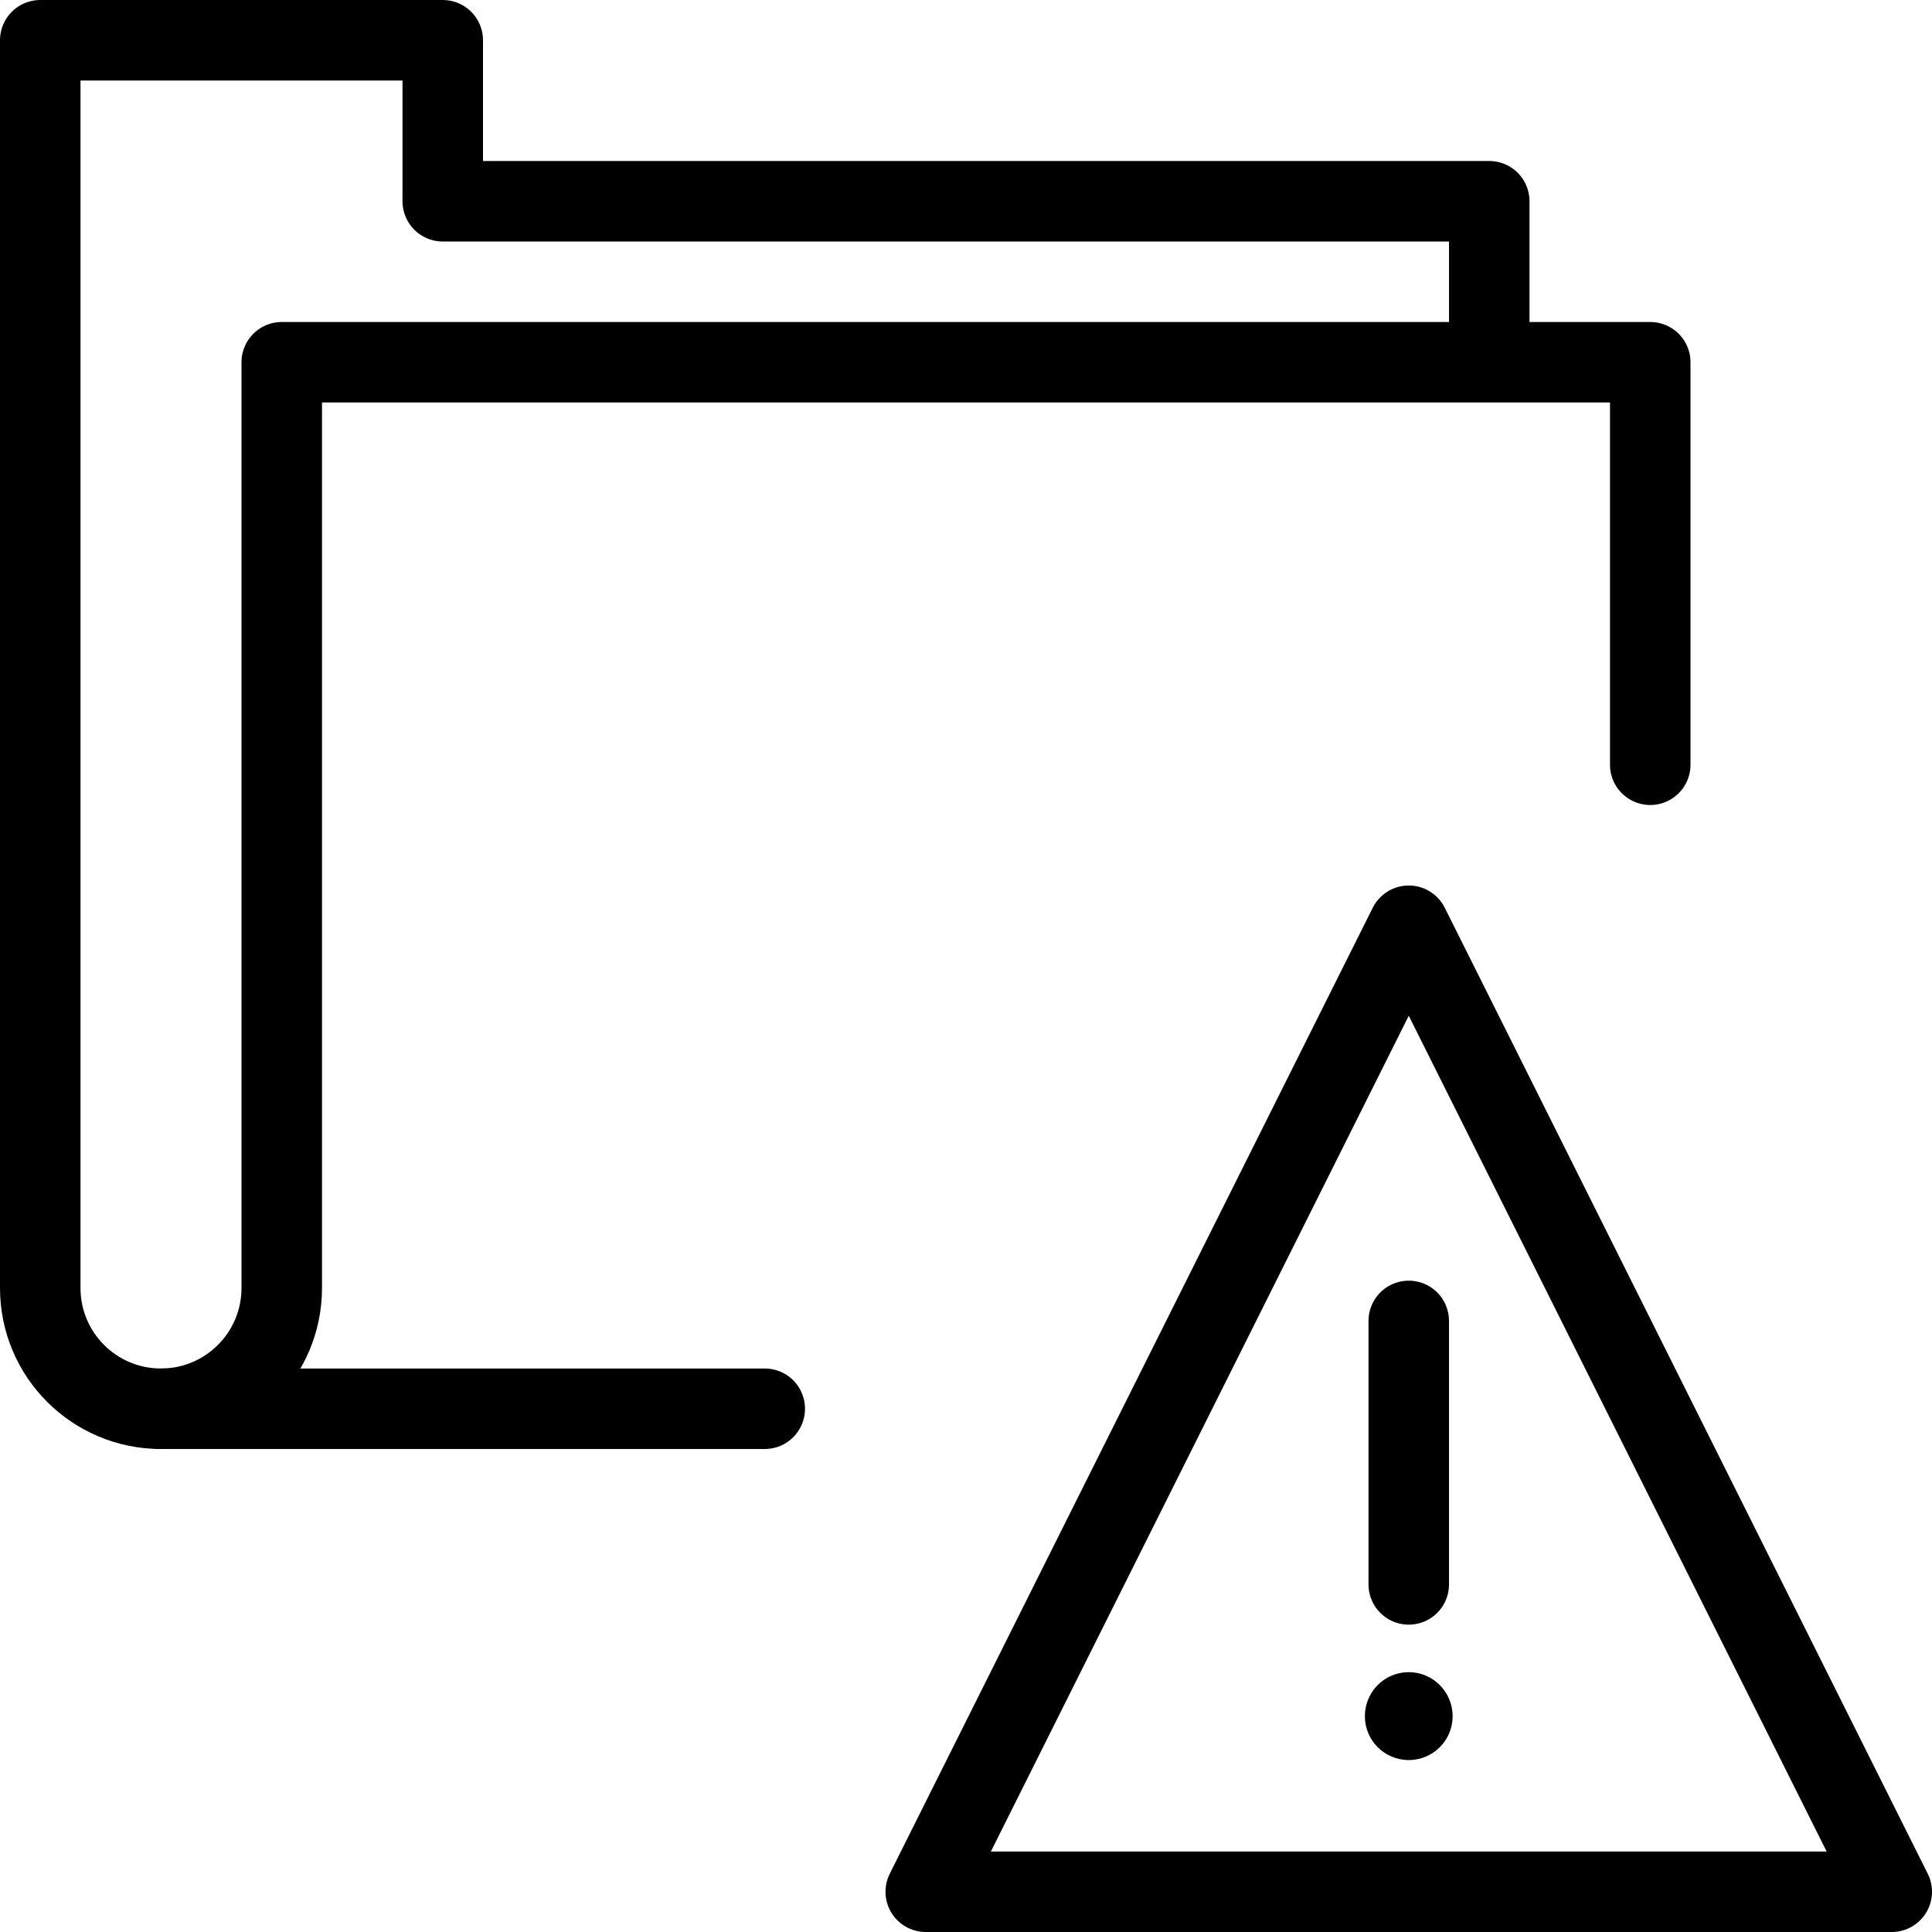 <?xml version="1.0" encoding="utf-8"?>
<!-- Generator: Adobe Illustrator 19.2.0, SVG Export Plug-In . SVG Version: 6.00 Build 0)  -->
<svg version="1.1" id="Layer_1" xmlns="http://www.w3.org/2000/svg" xmlns:xlink="http://www.w3.org/1999/xlink" x="0px" y="0px"
	 viewBox="0 0 24 24" enable-background="new 0 0 24 24" xml:space="preserve">
<g id="Filled_Icons" display="none">
	<g display="inline">
		<path d="M17.053,9.04c0.17-0.339,0.725-0.339,0.895,0L21,15.147V4.5C21,4.224,20.775,4,20.5,4H19V2.5C19,2.224,18.775,2,18.5,2H6
			V0.5C6,0.224,5.776,0,5.5,0h-5C0.224,0,0,0.224,0,0.5V16c0,1.104,0.897,2,2,2h10.572L17.053,9.04z M3,4.5V16c0,0.551-0.449,1-1,1
			c-0.551,0-1-0.449-1-1V1h4v1.5C5,2.776,5.224,3,5.5,3H18v1H3.5C3.224,4,3,4.224,3,4.5z"/>
		<path d="M23.984,23.354L17.5,10.382l-6.448,12.896c-0.077,0.154-0.068,0.339,0.022,0.486C11.166,23.911,11.327,24,11.5,24h12
			c0.003-0.001,0.006-0.001,0.01,0c0.276,0,0.5-0.225,0.5-0.5C24.01,23.447,24,23.398,23.984,23.354z M17,16.409
			c0-0.276,0.225-0.5,0.5-0.5c0.275,0,0.5,0.224,0.5,0.5v3.272c0,0.275-0.225,0.5-0.5,0.5c-0.275,0-0.5-0.225-0.5-0.5V16.409z
			 M17.5,21.863c-0.301,0-0.545-0.244-0.545-0.545c0-0.301,0.244-0.547,0.545-0.547c0.301,0,0.545,0.246,0.545,0.547
			C18.045,21.619,17.801,21.863,17.5,21.863z"/>
	</g>
</g>
<g id="Outline_Icons">
	<g>
		<g>
			<path fill="none" stroke="#000000" stroke-linecap="round" stroke-linejoin="round" stroke-miterlimit="10" d="M18.5,4.5v-2h-13
				v-2h-5V16c0,0.828,0.67,1.5,1.5,1.5c0.828,0,1.5-0.672,1.5-1.5V4.5h17v5"/>
			
				<line fill="none" stroke="#000000" stroke-linecap="round" stroke-linejoin="round" stroke-miterlimit="10" x1="2" y1="17.5" x2="9.5" y2="17.5"/>
		</g>
		<polygon fill="none" stroke="#000000" stroke-linecap="round" stroke-linejoin="round" stroke-miterlimit="10" points="23.5,23.5 
			11.5,23.5 17.5,11.5 		"/>
		
			<line fill="none" stroke="#000000" stroke-linecap="round" stroke-linejoin="round" stroke-miterlimit="10" x1="17.5" y1="16.409" x2="17.5" y2="19.682"/>
		<g>
			<g>
				<path d="M17.5,20.772c-0.303,0-0.545,0.246-0.545,0.547c0,0.302,0.244,0.545,0.545,0.545c0.301,0,0.545-0.243,0.545-0.545
					C18.045,21.018,17.801,20.772,17.5,20.772L17.5,20.772z"/>
			</g>
		</g>
	</g>
</g>
</svg>
